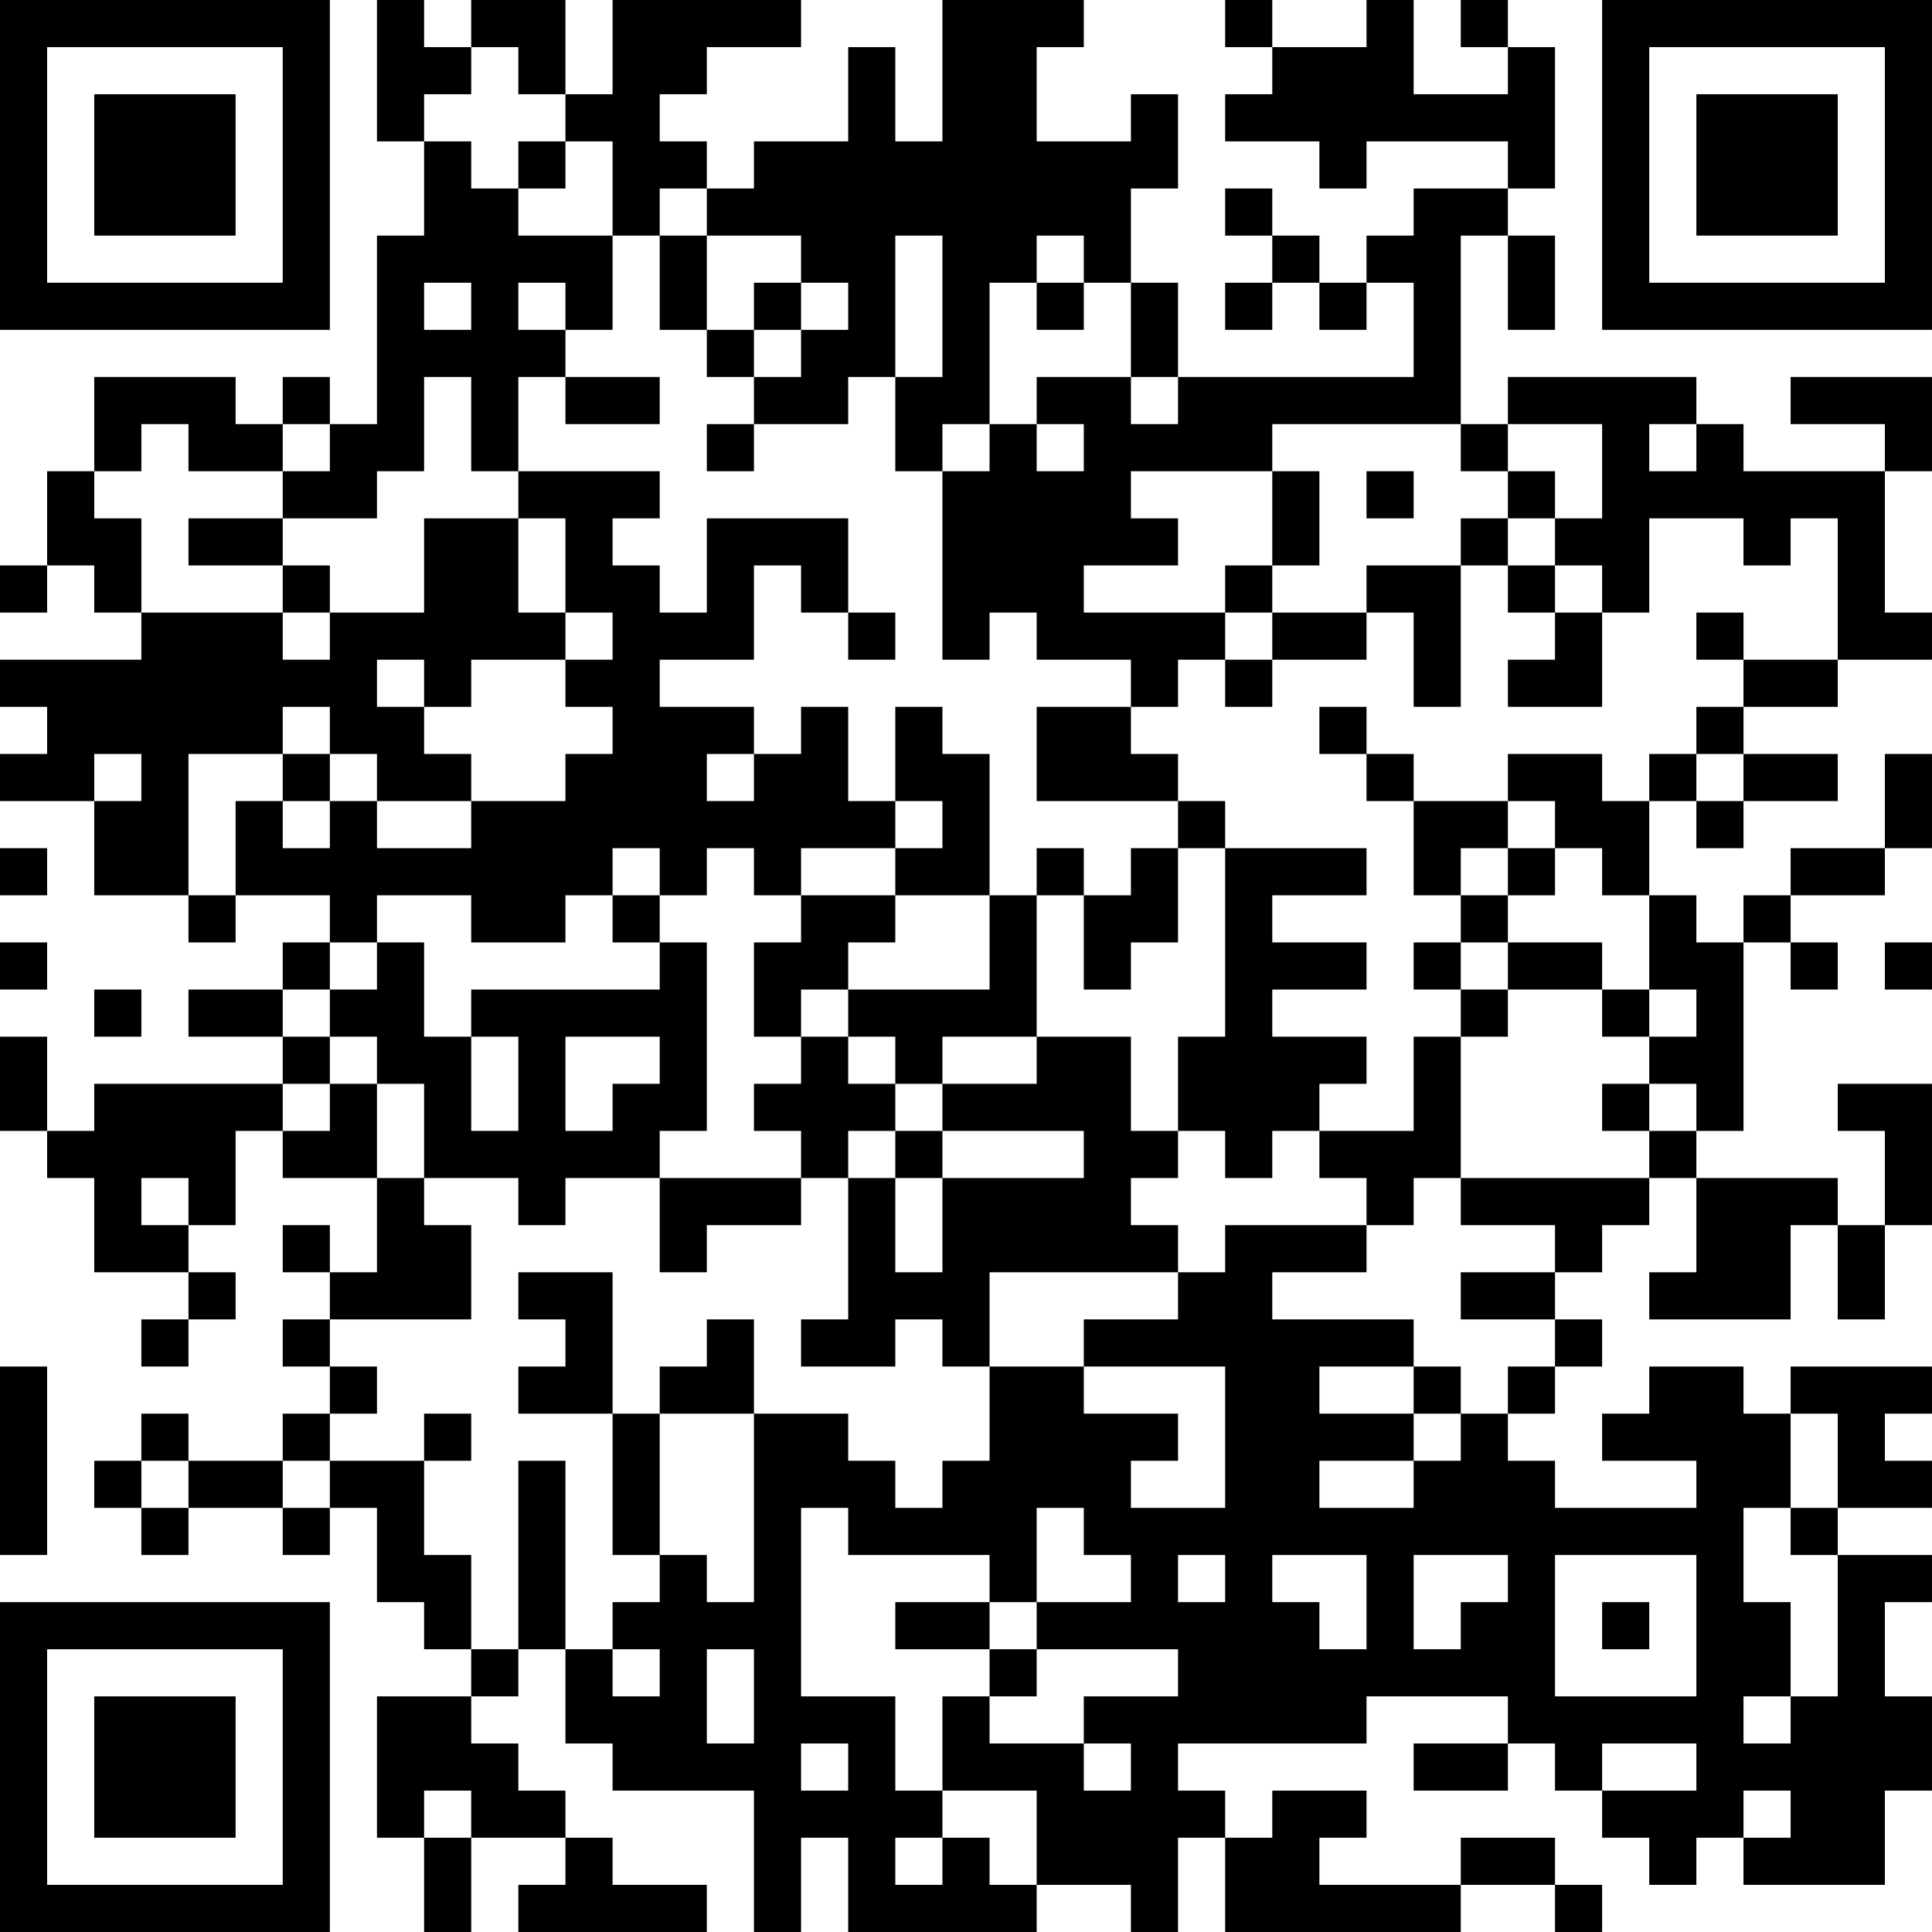 <?xml version="1.0" encoding="UTF-8"?>
<svg xmlns="http://www.w3.org/2000/svg" version="1.1" width="200" height="200" viewBox="0 0 200 200"><rect x="0" y="0" width="200" height="200" fill="#ffffff"/><g transform="scale(4.878)"><g transform="translate(0,0)"><path fill-rule="evenodd" d="M8 0L8 3L9 3L9 5L8 5L8 9L7 9L7 8L6 8L6 9L5 9L5 8L2 8L2 10L1 10L1 12L0 12L0 13L1 13L1 12L2 12L2 13L3 13L3 14L0 14L0 15L1 15L1 16L0 16L0 17L2 17L2 19L4 19L4 20L5 20L5 19L7 19L7 20L6 20L6 21L4 21L4 22L6 22L6 23L2 23L2 24L1 24L1 22L0 22L0 24L1 24L1 25L2 25L2 27L4 27L4 28L3 28L3 29L4 29L4 28L5 28L5 27L4 27L4 26L5 26L5 24L6 24L6 25L8 25L8 27L7 27L7 26L6 26L6 27L7 27L7 28L6 28L6 29L7 29L7 30L6 30L6 31L4 31L4 30L3 30L3 31L2 31L2 32L3 32L3 33L4 33L4 32L6 32L6 33L7 33L7 32L8 32L8 34L9 34L9 35L10 35L10 36L8 36L8 39L9 39L9 41L10 41L10 39L12 39L12 40L11 40L11 41L15 41L15 40L13 40L13 39L12 39L12 38L11 38L11 37L10 37L10 36L11 36L11 35L12 35L12 37L13 37L13 38L16 38L16 41L17 41L17 39L18 39L18 41L22 41L22 40L24 40L24 41L25 41L25 39L26 39L26 41L31 41L31 40L33 40L33 41L34 41L34 40L33 40L33 39L31 39L31 40L28 40L28 39L29 39L29 38L27 38L27 39L26 39L26 38L25 38L25 37L29 37L29 36L32 36L32 37L30 37L30 38L32 38L32 37L33 37L33 38L34 38L34 39L35 39L35 40L36 40L36 39L37 39L37 40L40 40L40 38L41 38L41 36L40 36L40 34L41 34L41 33L39 33L39 32L41 32L41 31L40 31L40 30L41 30L41 29L38 29L38 30L37 30L37 29L35 29L35 30L34 30L34 31L36 31L36 32L33 32L33 31L32 31L32 30L33 30L33 29L34 29L34 28L33 28L33 27L34 27L34 26L35 26L35 25L36 25L36 27L35 27L35 28L38 28L38 26L39 26L39 28L40 28L40 26L41 26L41 23L39 23L39 24L40 24L40 26L39 26L39 25L36 25L36 24L37 24L37 20L38 20L38 21L39 21L39 20L38 20L38 19L40 19L40 18L41 18L41 16L40 16L40 18L38 18L38 19L37 19L37 20L36 20L36 19L35 19L35 17L36 17L36 18L37 18L37 17L39 17L39 16L37 16L37 15L39 15L39 14L41 14L41 13L40 13L40 10L41 10L41 8L38 8L38 9L40 9L40 10L37 10L37 9L36 9L36 8L32 8L32 9L31 9L31 5L32 5L32 7L33 7L33 5L32 5L32 4L33 4L33 1L32 1L32 0L31 0L31 1L32 1L32 2L30 2L30 0L29 0L29 1L27 1L27 0L26 0L26 1L27 1L27 2L26 2L26 3L28 3L28 4L29 4L29 3L32 3L32 4L30 4L30 5L29 5L29 6L28 6L28 5L27 5L27 4L26 4L26 5L27 5L27 6L26 6L26 7L27 7L27 6L28 6L28 7L29 7L29 6L30 6L30 8L25 8L25 6L24 6L24 4L25 4L25 2L24 2L24 3L22 3L22 1L23 1L23 0L20 0L20 3L19 3L19 1L18 1L18 3L16 3L16 4L15 4L15 3L14 3L14 2L15 2L15 1L17 1L17 0L13 0L13 2L12 2L12 0L10 0L10 1L9 1L9 0ZM10 1L10 2L9 2L9 3L10 3L10 4L11 4L11 5L13 5L13 7L12 7L12 6L11 6L11 7L12 7L12 8L11 8L11 10L10 10L10 8L9 8L9 10L8 10L8 11L6 11L6 10L7 10L7 9L6 9L6 10L4 10L4 9L3 9L3 10L2 10L2 11L3 11L3 13L6 13L6 14L7 14L7 13L9 13L9 11L11 11L11 13L12 13L12 14L10 14L10 15L9 15L9 14L8 14L8 15L9 15L9 16L10 16L10 17L8 17L8 16L7 16L7 15L6 15L6 16L4 16L4 19L5 19L5 17L6 17L6 18L7 18L7 17L8 17L8 18L10 18L10 17L12 17L12 16L13 16L13 15L12 15L12 14L13 14L13 13L12 13L12 11L11 11L11 10L14 10L14 11L13 11L13 12L14 12L14 13L15 13L15 11L18 11L18 13L17 13L17 12L16 12L16 14L14 14L14 15L16 15L16 16L15 16L15 17L16 17L16 16L17 16L17 15L18 15L18 17L19 17L19 18L17 18L17 19L16 19L16 18L15 18L15 19L14 19L14 18L13 18L13 19L12 19L12 20L10 20L10 19L8 19L8 20L7 20L7 21L6 21L6 22L7 22L7 23L6 23L6 24L7 24L7 23L8 23L8 25L9 25L9 26L10 26L10 28L7 28L7 29L8 29L8 30L7 30L7 31L6 31L6 32L7 32L7 31L9 31L9 33L10 33L10 35L11 35L11 31L12 31L12 35L13 35L13 36L14 36L14 35L13 35L13 34L14 34L14 33L15 33L15 34L16 34L16 30L18 30L18 31L19 31L19 32L20 32L20 31L21 31L21 29L23 29L23 30L25 30L25 31L24 31L24 32L26 32L26 29L23 29L23 28L25 28L25 27L26 27L26 26L29 26L29 27L27 27L27 28L30 28L30 29L28 29L28 30L30 30L30 31L28 31L28 32L30 32L30 31L31 31L31 30L32 30L32 29L33 29L33 28L31 28L31 27L33 27L33 26L31 26L31 25L35 25L35 24L36 24L36 23L35 23L35 22L36 22L36 21L35 21L35 19L34 19L34 18L33 18L33 17L32 17L32 16L34 16L34 17L35 17L35 16L36 16L36 17L37 17L37 16L36 16L36 15L37 15L37 14L39 14L39 11L38 11L38 12L37 12L37 11L35 11L35 13L34 13L34 12L33 12L33 11L34 11L34 9L32 9L32 10L31 10L31 9L27 9L27 10L24 10L24 11L25 11L25 12L23 12L23 13L26 13L26 14L25 14L25 15L24 15L24 14L22 14L22 13L21 13L21 14L20 14L20 10L21 10L21 9L22 9L22 10L23 10L23 9L22 9L22 8L24 8L24 9L25 9L25 8L24 8L24 6L23 6L23 5L22 5L22 6L21 6L21 9L20 9L20 10L19 10L19 8L20 8L20 5L19 5L19 8L18 8L18 9L16 9L16 8L17 8L17 7L18 7L18 6L17 6L17 5L15 5L15 4L14 4L14 5L13 5L13 3L12 3L12 2L11 2L11 1ZM11 3L11 4L12 4L12 3ZM14 5L14 7L15 7L15 8L16 8L16 7L17 7L17 6L16 6L16 7L15 7L15 5ZM9 6L9 7L10 7L10 6ZM22 6L22 7L23 7L23 6ZM12 8L12 9L14 9L14 8ZM15 9L15 10L16 10L16 9ZM35 9L35 10L36 10L36 9ZM27 10L27 12L26 12L26 13L27 13L27 14L26 14L26 15L27 15L27 14L29 14L29 13L30 13L30 15L31 15L31 12L32 12L32 13L33 13L33 14L32 14L32 15L34 15L34 13L33 13L33 12L32 12L32 11L33 11L33 10L32 10L32 11L31 11L31 12L29 12L29 13L27 13L27 12L28 12L28 10ZM29 10L29 11L30 11L30 10ZM4 11L4 12L6 12L6 13L7 13L7 12L6 12L6 11ZM18 13L18 14L19 14L19 13ZM36 13L36 14L37 14L37 13ZM19 15L19 17L20 17L20 18L19 18L19 19L17 19L17 20L16 20L16 22L17 22L17 23L16 23L16 24L17 24L17 25L14 25L14 24L15 24L15 20L14 20L14 19L13 19L13 20L14 20L14 21L10 21L10 22L9 22L9 20L8 20L8 21L7 21L7 22L8 22L8 23L9 23L9 25L11 25L11 26L12 26L12 25L14 25L14 27L15 27L15 26L17 26L17 25L18 25L18 28L17 28L17 29L19 29L19 28L20 28L20 29L21 29L21 27L25 27L25 26L24 26L24 25L25 25L25 24L26 24L26 25L27 25L27 24L28 24L28 25L29 25L29 26L30 26L30 25L31 25L31 22L32 22L32 21L34 21L34 22L35 22L35 21L34 21L34 20L32 20L32 19L33 19L33 18L32 18L32 17L30 17L30 16L29 16L29 15L28 15L28 16L29 16L29 17L30 17L30 19L31 19L31 20L30 20L30 21L31 21L31 22L30 22L30 24L28 24L28 23L29 23L29 22L27 22L27 21L29 21L29 20L27 20L27 19L29 19L29 18L26 18L26 17L25 17L25 16L24 16L24 15L22 15L22 17L25 17L25 18L24 18L24 19L23 19L23 18L22 18L22 19L21 19L21 16L20 16L20 15ZM2 16L2 17L3 17L3 16ZM6 16L6 17L7 17L7 16ZM0 18L0 19L1 19L1 18ZM25 18L25 20L24 20L24 21L23 21L23 19L22 19L22 22L20 22L20 23L19 23L19 22L18 22L18 21L21 21L21 19L19 19L19 20L18 20L18 21L17 21L17 22L18 22L18 23L19 23L19 24L18 24L18 25L19 25L19 27L20 27L20 25L23 25L23 24L20 24L20 23L22 23L22 22L24 22L24 24L25 24L25 22L26 22L26 18ZM31 18L31 19L32 19L32 18ZM0 20L0 21L1 21L1 20ZM31 20L31 21L32 21L32 20ZM40 20L40 21L41 21L41 20ZM2 21L2 22L3 22L3 21ZM10 22L10 24L11 24L11 22ZM12 22L12 24L13 24L13 23L14 23L14 22ZM34 23L34 24L35 24L35 23ZM19 24L19 25L20 25L20 24ZM3 25L3 26L4 26L4 25ZM11 27L11 28L12 28L12 29L11 29L11 30L13 30L13 33L14 33L14 30L16 30L16 28L15 28L15 29L14 29L14 30L13 30L13 27ZM0 29L0 33L1 33L1 29ZM30 29L30 30L31 30L31 29ZM9 30L9 31L10 31L10 30ZM38 30L38 32L37 32L37 34L38 34L38 36L37 36L37 37L38 37L38 36L39 36L39 33L38 33L38 32L39 32L39 30ZM3 31L3 32L4 32L4 31ZM17 32L17 36L19 36L19 38L20 38L20 39L19 39L19 40L20 40L20 39L21 39L21 40L22 40L22 38L20 38L20 36L21 36L21 37L23 37L23 38L24 38L24 37L23 37L23 36L25 36L25 35L22 35L22 34L24 34L24 33L23 33L23 32L22 32L22 34L21 34L21 33L18 33L18 32ZM25 33L25 34L26 34L26 33ZM27 33L27 34L28 34L28 35L29 35L29 33ZM30 33L30 35L31 35L31 34L32 34L32 33ZM33 33L33 36L36 36L36 33ZM19 34L19 35L21 35L21 36L22 36L22 35L21 35L21 34ZM34 34L34 35L35 35L35 34ZM15 35L15 37L16 37L16 35ZM17 37L17 38L18 38L18 37ZM34 37L34 38L36 38L36 37ZM9 38L9 39L10 39L10 38ZM37 38L37 39L38 39L38 38ZM0 0L0 7L7 7L7 0ZM1 1L1 6L6 6L6 1ZM2 2L2 5L5 5L5 2ZM34 0L34 7L41 7L41 0ZM35 1L35 6L40 6L40 1ZM36 2L36 5L39 5L39 2ZM0 34L0 41L7 41L7 34ZM1 35L1 40L6 40L6 35ZM2 36L2 39L5 39L5 36Z" fill="#000000"/></g></g></svg>
